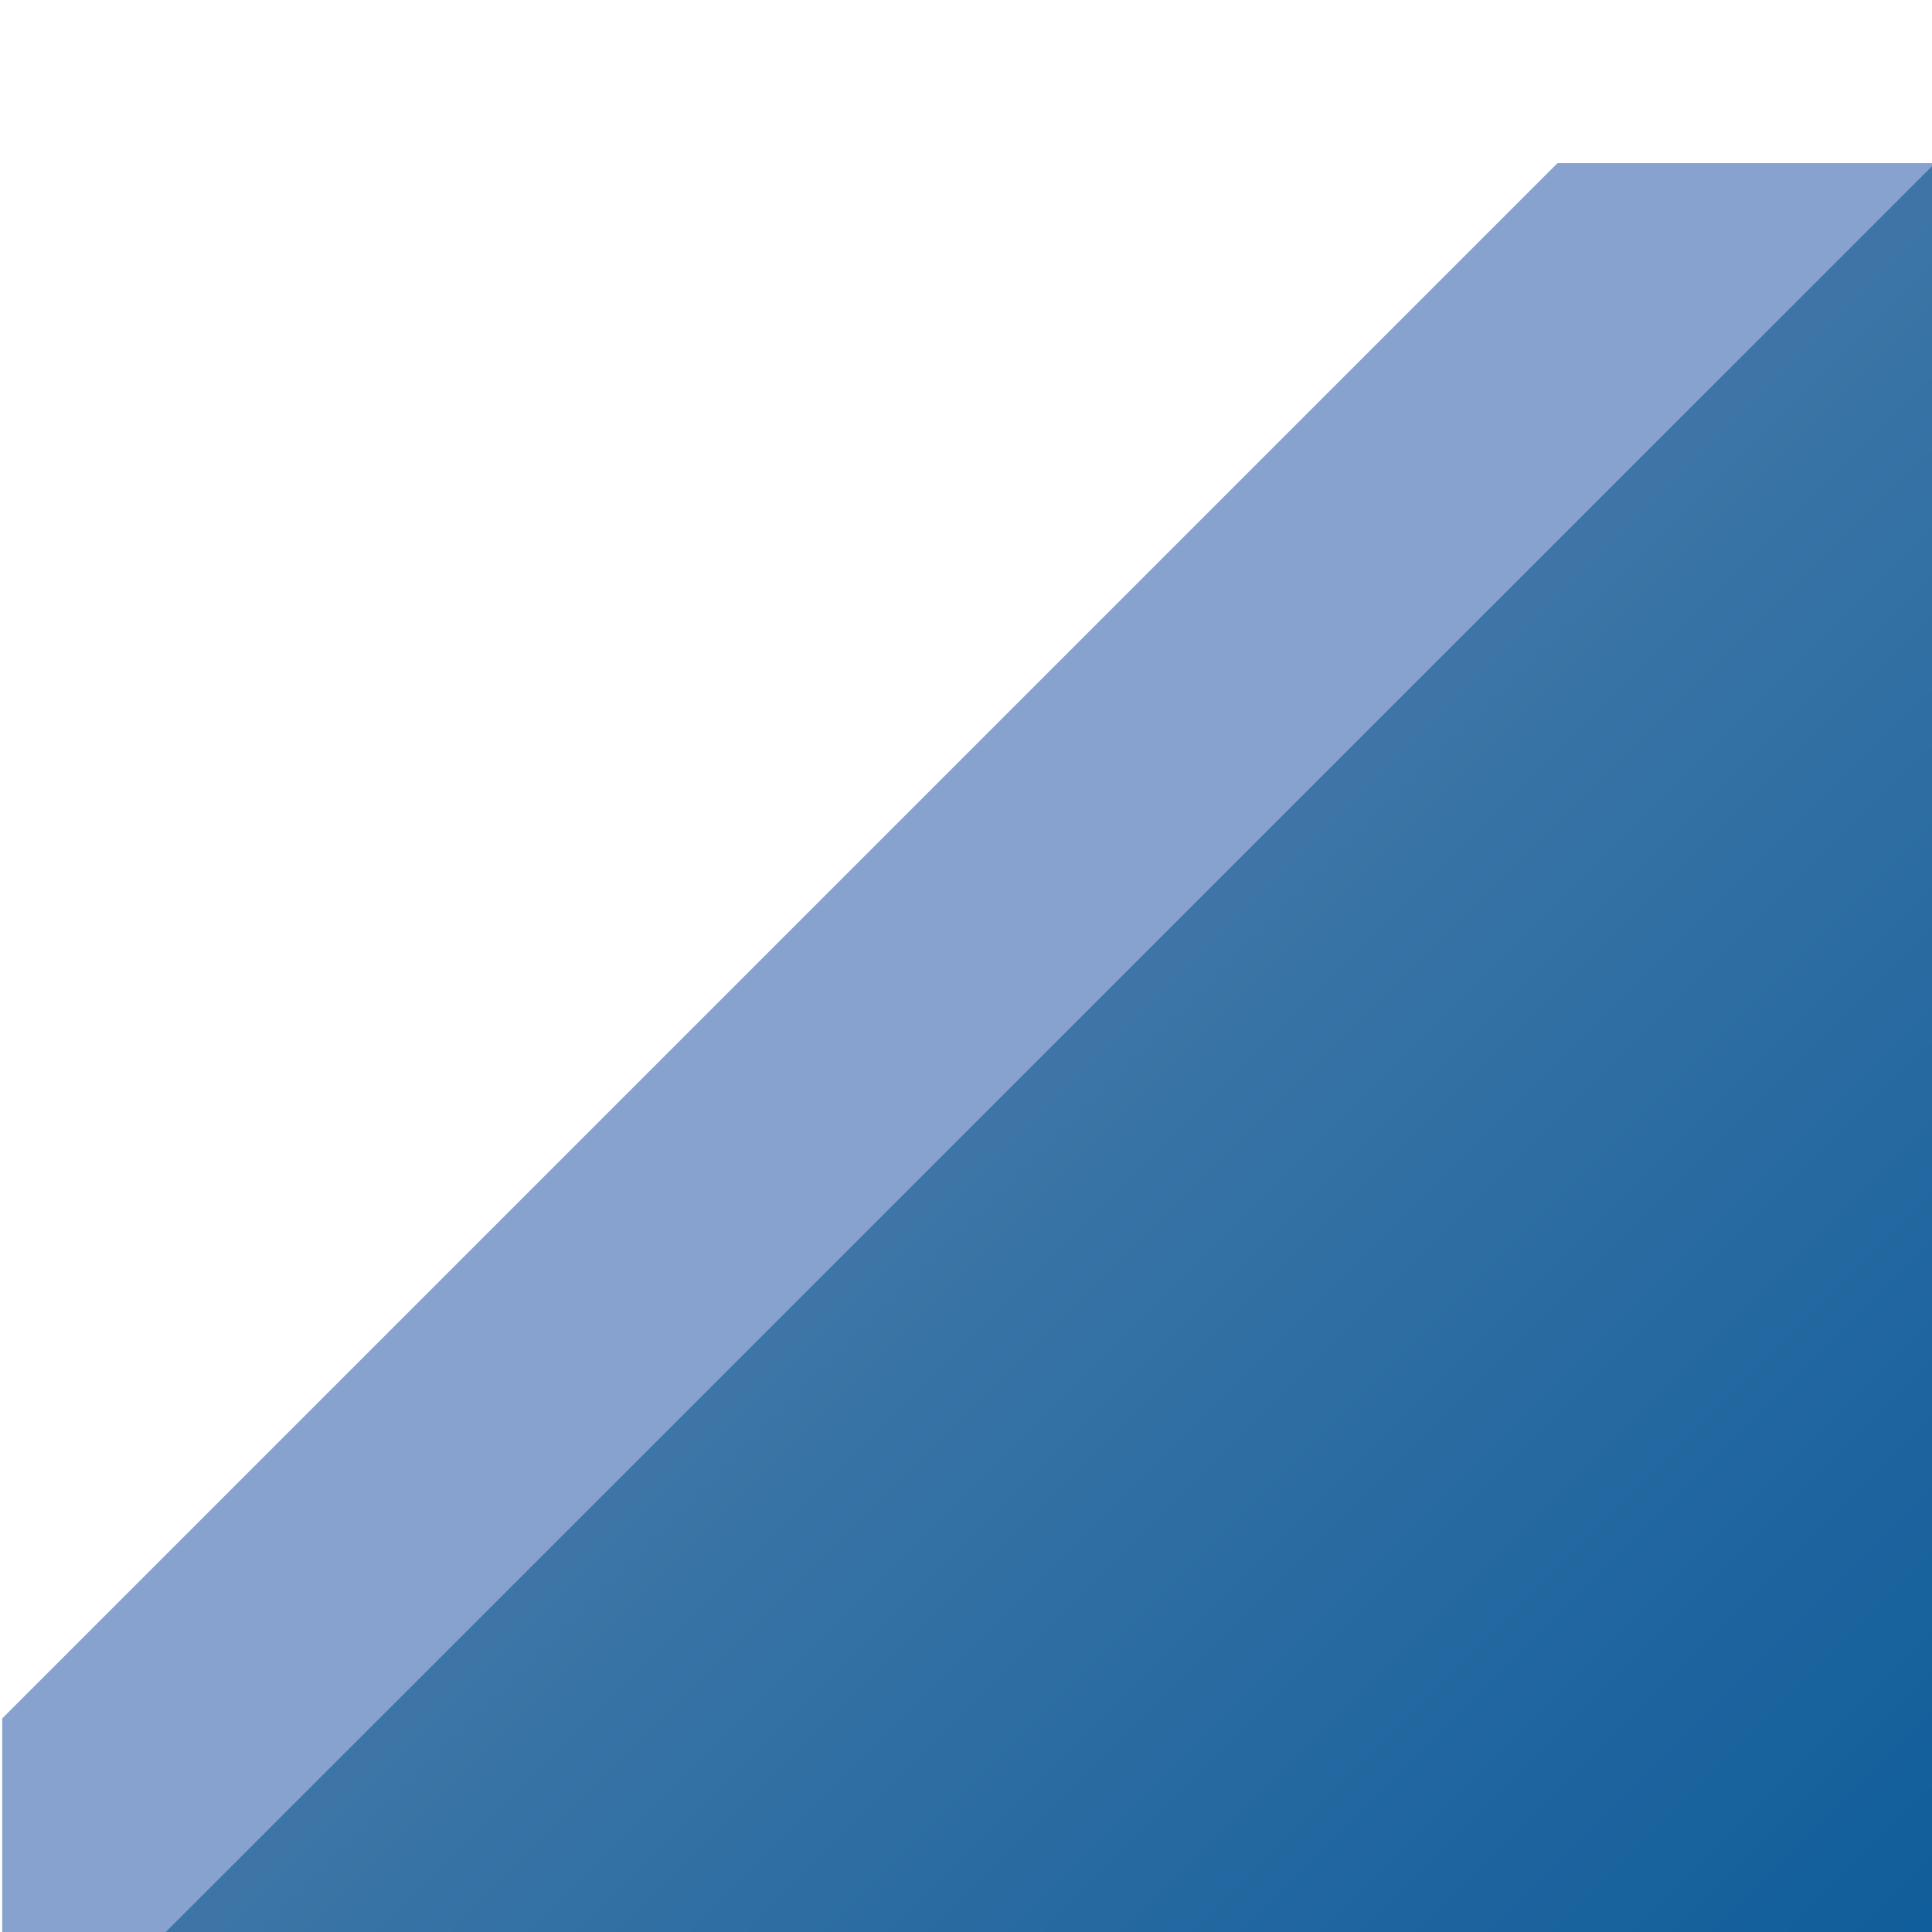 <svg xmlns="http://www.w3.org/2000/svg" xmlns:svg="http://www.w3.org/2000/svg" xmlns:xlink="http://www.w3.org/1999/xlink" id="svg2" width="4" height="4" version="1.1"><defs id="defs4"><linearGradient id="linearGradient5004"><stop id="stop5006" offset="0" stop-color="#0d5c9a" stop-opacity="1"/><stop id="stop5008" offset="1" stop-color="#4077a7" stop-opacity="1"/></linearGradient><linearGradient id="linearGradient5010" x1="19.786" x2="17.578" y1="1051.989" y2="1049.78" gradientTransform="translate(7.0671819e-8,8.0322837e-5)" gradientUnits="userSpaceOnUse" xlink:href="#linearGradient5004"/></defs><g id="layer1" display="inline" transform="translate(0,-1048.362)"><g id="g8472" display="inline" transform="matrix(0.935,0,0,0.935,-14.572,69.045)"><path id="rect4233-9" fill="#87a2ce" fill-opacity="1" stroke="none" d="m 19.034,1047.759 -3.444,3.444 0,0.836 4.28,0 0,-4.28 -0.836,0 z" display="inline"/><path id="rect4233" fill="url(#linearGradient5010)" fill-opacity="1" stroke="none" d="m 19.87,1047.759 0,4.279 -4.28,0 z"/></g></g></svg>
